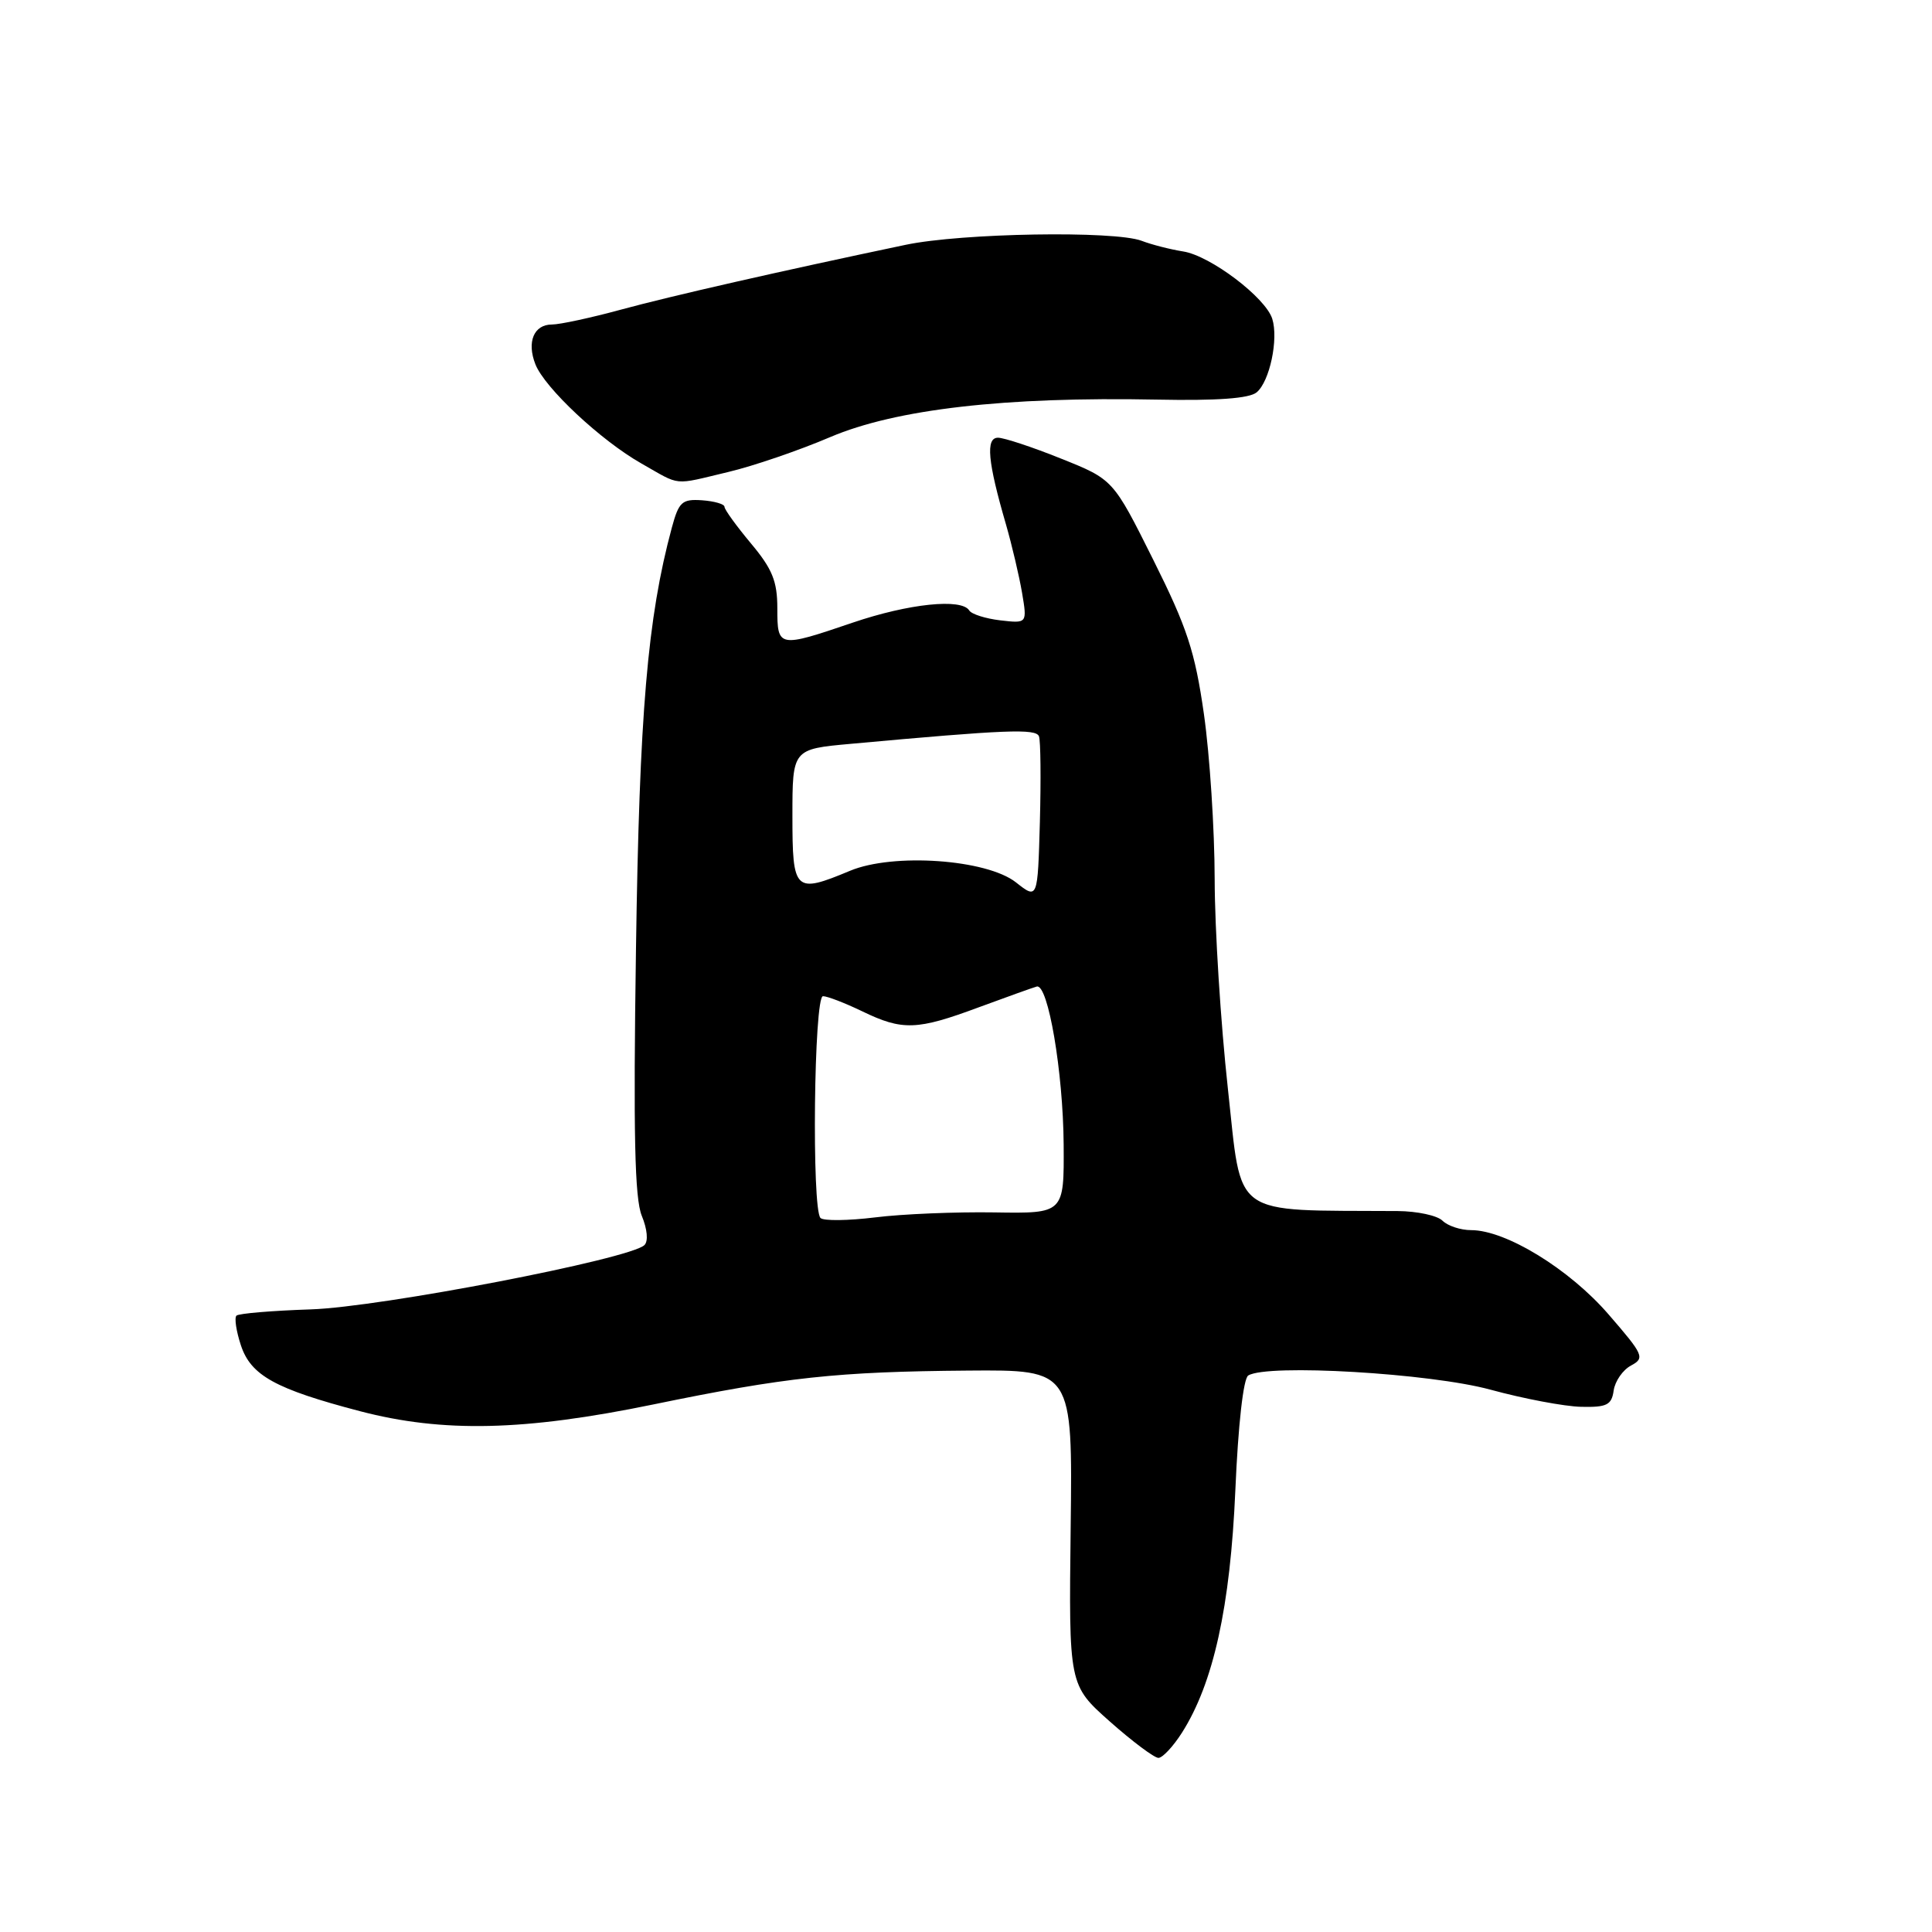 <?xml version="1.0" encoding="UTF-8" standalone="no"?>
<!DOCTYPE svg PUBLIC "-//W3C//DTD SVG 1.1//EN" "http://www.w3.org/Graphics/SVG/1.1/DTD/svg11.dtd" >
<svg xmlns="http://www.w3.org/2000/svg" xmlns:xlink="http://www.w3.org/1999/xlink" version="1.1" viewBox="0 0 256 256">
 <g >
 <path fill="currentColor"
d=" M 156.61 229.60 C 160.79 223.03 163.02 212.90 163.69 197.46 C 164.06 188.80 164.75 182.65 165.40 182.26 C 167.93 180.69 189.52 181.96 197.50 184.14 C 201.90 185.34 207.30 186.36 209.50 186.41 C 212.92 186.49 213.55 186.17 213.82 184.25 C 214.00 183.01 215.03 181.52 216.12 180.94 C 217.98 179.94 217.80 179.54 213.12 174.14 C 207.93 168.15 199.53 163.00 194.94 163.00 C 193.54 163.00 191.84 162.44 191.14 161.75 C 190.45 161.06 187.78 160.49 185.19 160.47 C 162.86 160.33 164.61 161.59 162.70 144.25 C 161.75 135.59 160.96 123.10 160.95 116.50 C 160.94 109.90 160.30 100.07 159.53 94.65 C 158.34 86.31 157.31 83.18 152.81 74.17 C 147.50 63.53 147.50 63.53 140.60 60.77 C 136.80 59.24 133.04 58.00 132.24 58.00 C 130.58 58.00 130.87 61.16 133.30 69.50 C 134.09 72.25 135.05 76.33 135.43 78.56 C 136.11 82.61 136.11 82.61 132.55 82.20 C 130.59 81.97 128.73 81.38 128.43 80.89 C 127.42 79.25 120.41 79.98 113.00 82.50 C 103.12 85.86 103.00 85.84 103.00 80.59 C 103.00 77.02 102.34 75.39 99.50 72.00 C 97.58 69.70 96.00 67.52 96.00 67.16 C 96.00 66.79 94.66 66.41 93.03 66.29 C 90.37 66.11 89.95 66.49 89.02 69.92 C 85.79 81.90 84.72 94.48 84.27 125.79 C 83.91 150.23 84.10 158.82 85.04 161.10 C 85.77 162.87 85.92 164.47 85.39 164.98 C 83.50 166.83 50.44 173.20 41.18 173.50 C 36.06 173.67 31.62 174.04 31.33 174.33 C 31.04 174.63 31.30 176.39 31.92 178.26 C 33.24 182.26 36.48 184.05 47.70 186.99 C 58.68 189.86 69.47 189.62 86.55 186.10 C 104.11 182.48 110.90 181.75 128.28 181.61 C 142.12 181.50 142.12 181.50 141.87 202.39 C 141.62 223.28 141.62 223.28 147.06 228.11 C 150.05 230.76 152.95 232.93 153.50 232.93 C 154.05 232.92 155.45 231.42 156.61 229.60 Z  M 96.50 62.54 C 99.80 61.76 105.88 59.68 110.00 57.92 C 118.71 54.21 133.21 52.55 153.29 52.95 C 161.26 53.11 165.54 52.80 166.51 51.99 C 168.24 50.56 169.43 44.93 168.58 42.24 C 167.68 39.41 160.37 33.88 156.78 33.32 C 155.08 33.05 152.60 32.42 151.28 31.91 C 147.67 30.54 127.41 30.88 120.00 32.44 C 103.34 35.94 88.88 39.23 82.27 41.03 C 78.30 42.11 74.18 43.00 73.13 43.00 C 70.74 43.00 69.78 45.31 70.94 48.26 C 72.16 51.39 79.63 58.38 85.00 61.42 C 90.30 64.43 89.07 64.31 96.50 62.54 Z  M 108.72 161.39 C 107.54 160.20 107.85 132.00 109.05 132.00 C 109.62 132.00 111.96 132.90 114.24 134.00 C 119.59 136.59 121.50 136.52 129.70 133.47 C 133.44 132.09 136.90 130.85 137.38 130.72 C 138.88 130.34 140.87 142.04 140.94 151.65 C 141.00 160.80 141.00 160.80 131.75 160.65 C 126.66 160.57 119.56 160.86 115.97 161.31 C 112.38 161.75 109.12 161.79 108.72 161.39 Z  M 134.62 116.92 C 130.74 113.86 118.34 112.99 112.62 115.39 C 105.30 118.44 105.00 118.16 105.00 108.13 C 105.00 99.26 105.00 99.26 112.75 98.56 C 133.33 96.68 137.27 96.52 137.67 97.57 C 137.89 98.15 137.94 103.26 137.79 108.91 C 137.50 119.19 137.50 119.19 134.62 116.92 Z "/>
</g>
</svg>
